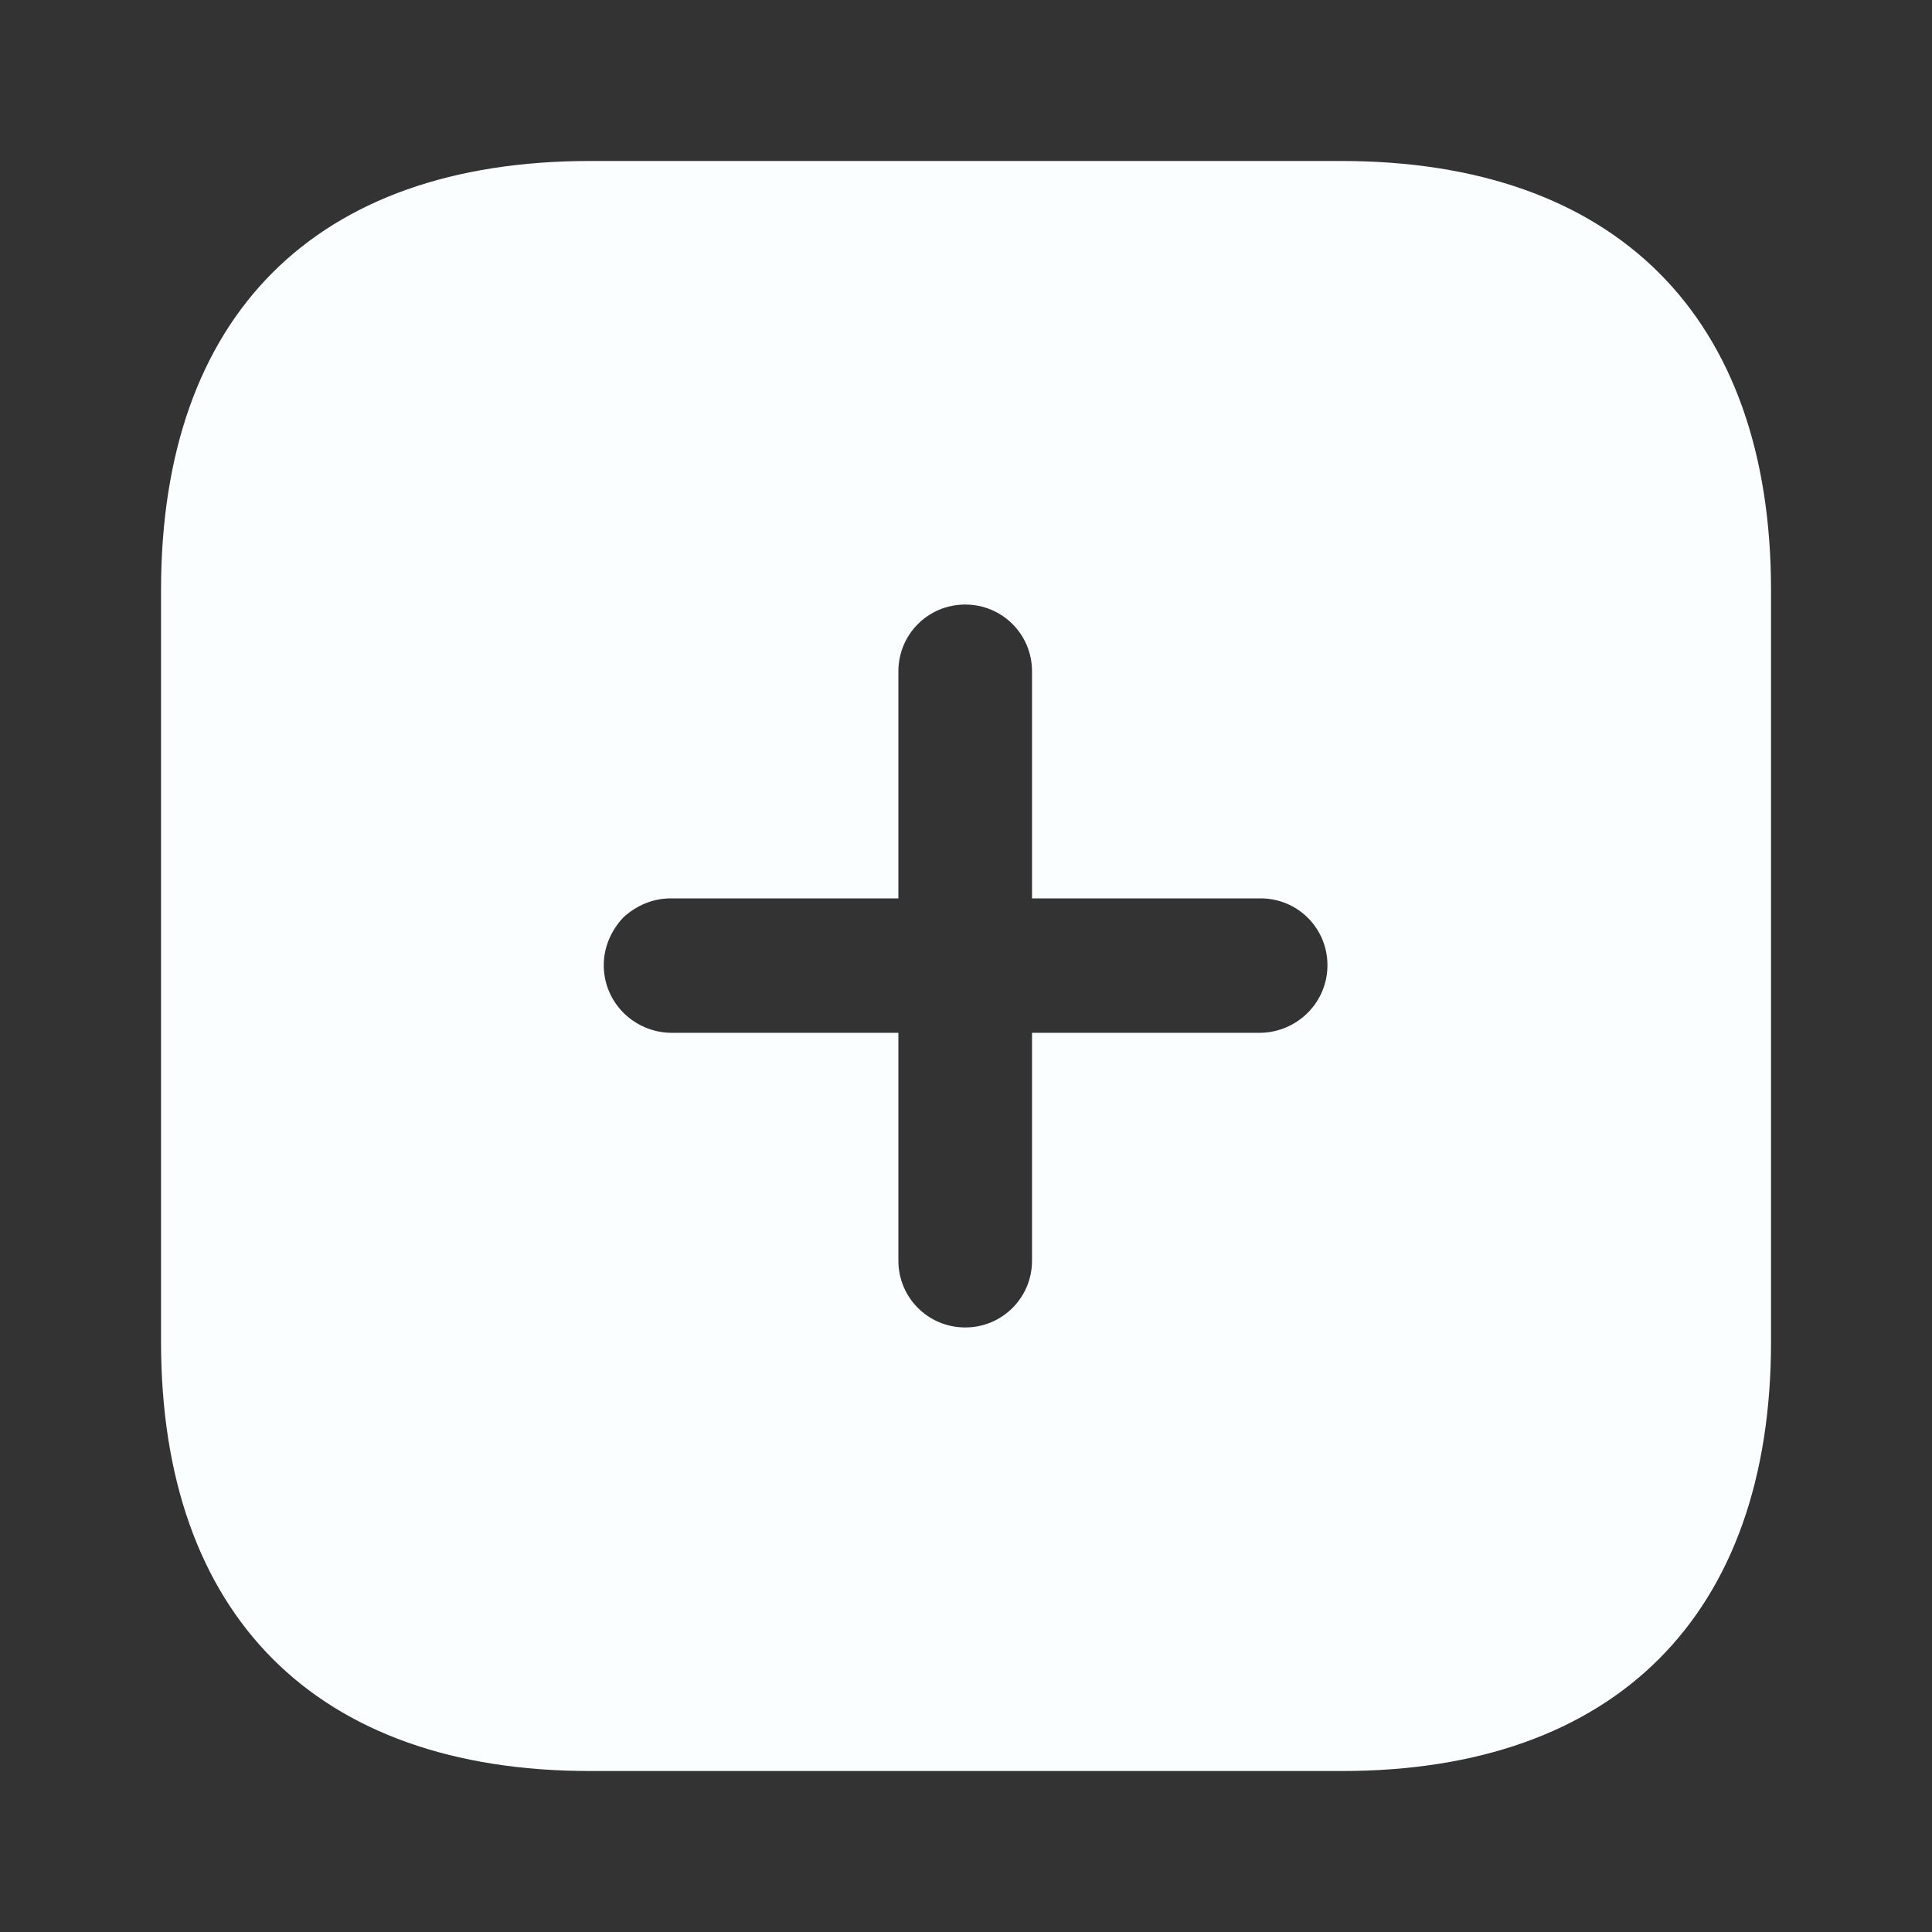 <svg width="34" height="34" viewBox="0 0 34 34" fill="none" xmlns="http://www.w3.org/2000/svg">
<rect x="0" y="0" width="34" height="34" fill="#333333" stroke="none"/>
<path fill-rule="evenodd" clip-rule="evenodd" d="M10.384 2.833H23.602C28.419 2.833 31.167 5.553 31.167 10.384V23.616C31.167 28.418 28.433 31.167 23.616 31.167H10.384C5.554 31.167 2.834 28.418 2.834 23.616V10.384C2.834 5.553 5.554 2.833 10.384 2.833ZM18.162 18.176H22.185C22.837 18.162 23.361 17.637 23.361 16.986C23.361 16.334 22.837 15.81 22.185 15.81H18.162V11.815C18.162 11.163 17.638 10.639 16.986 10.639C16.334 10.639 15.81 11.163 15.81 11.815V15.81H11.801C11.489 15.81 11.192 15.937 10.965 16.15C10.753 16.377 10.625 16.673 10.625 16.986C10.625 17.637 11.149 18.162 11.801 18.176H15.81V22.185C15.81 22.837 16.334 23.361 16.986 23.361C17.638 23.361 18.162 22.837 18.162 22.185V18.176Z" fill="#FAFEFF"/>
</svg>